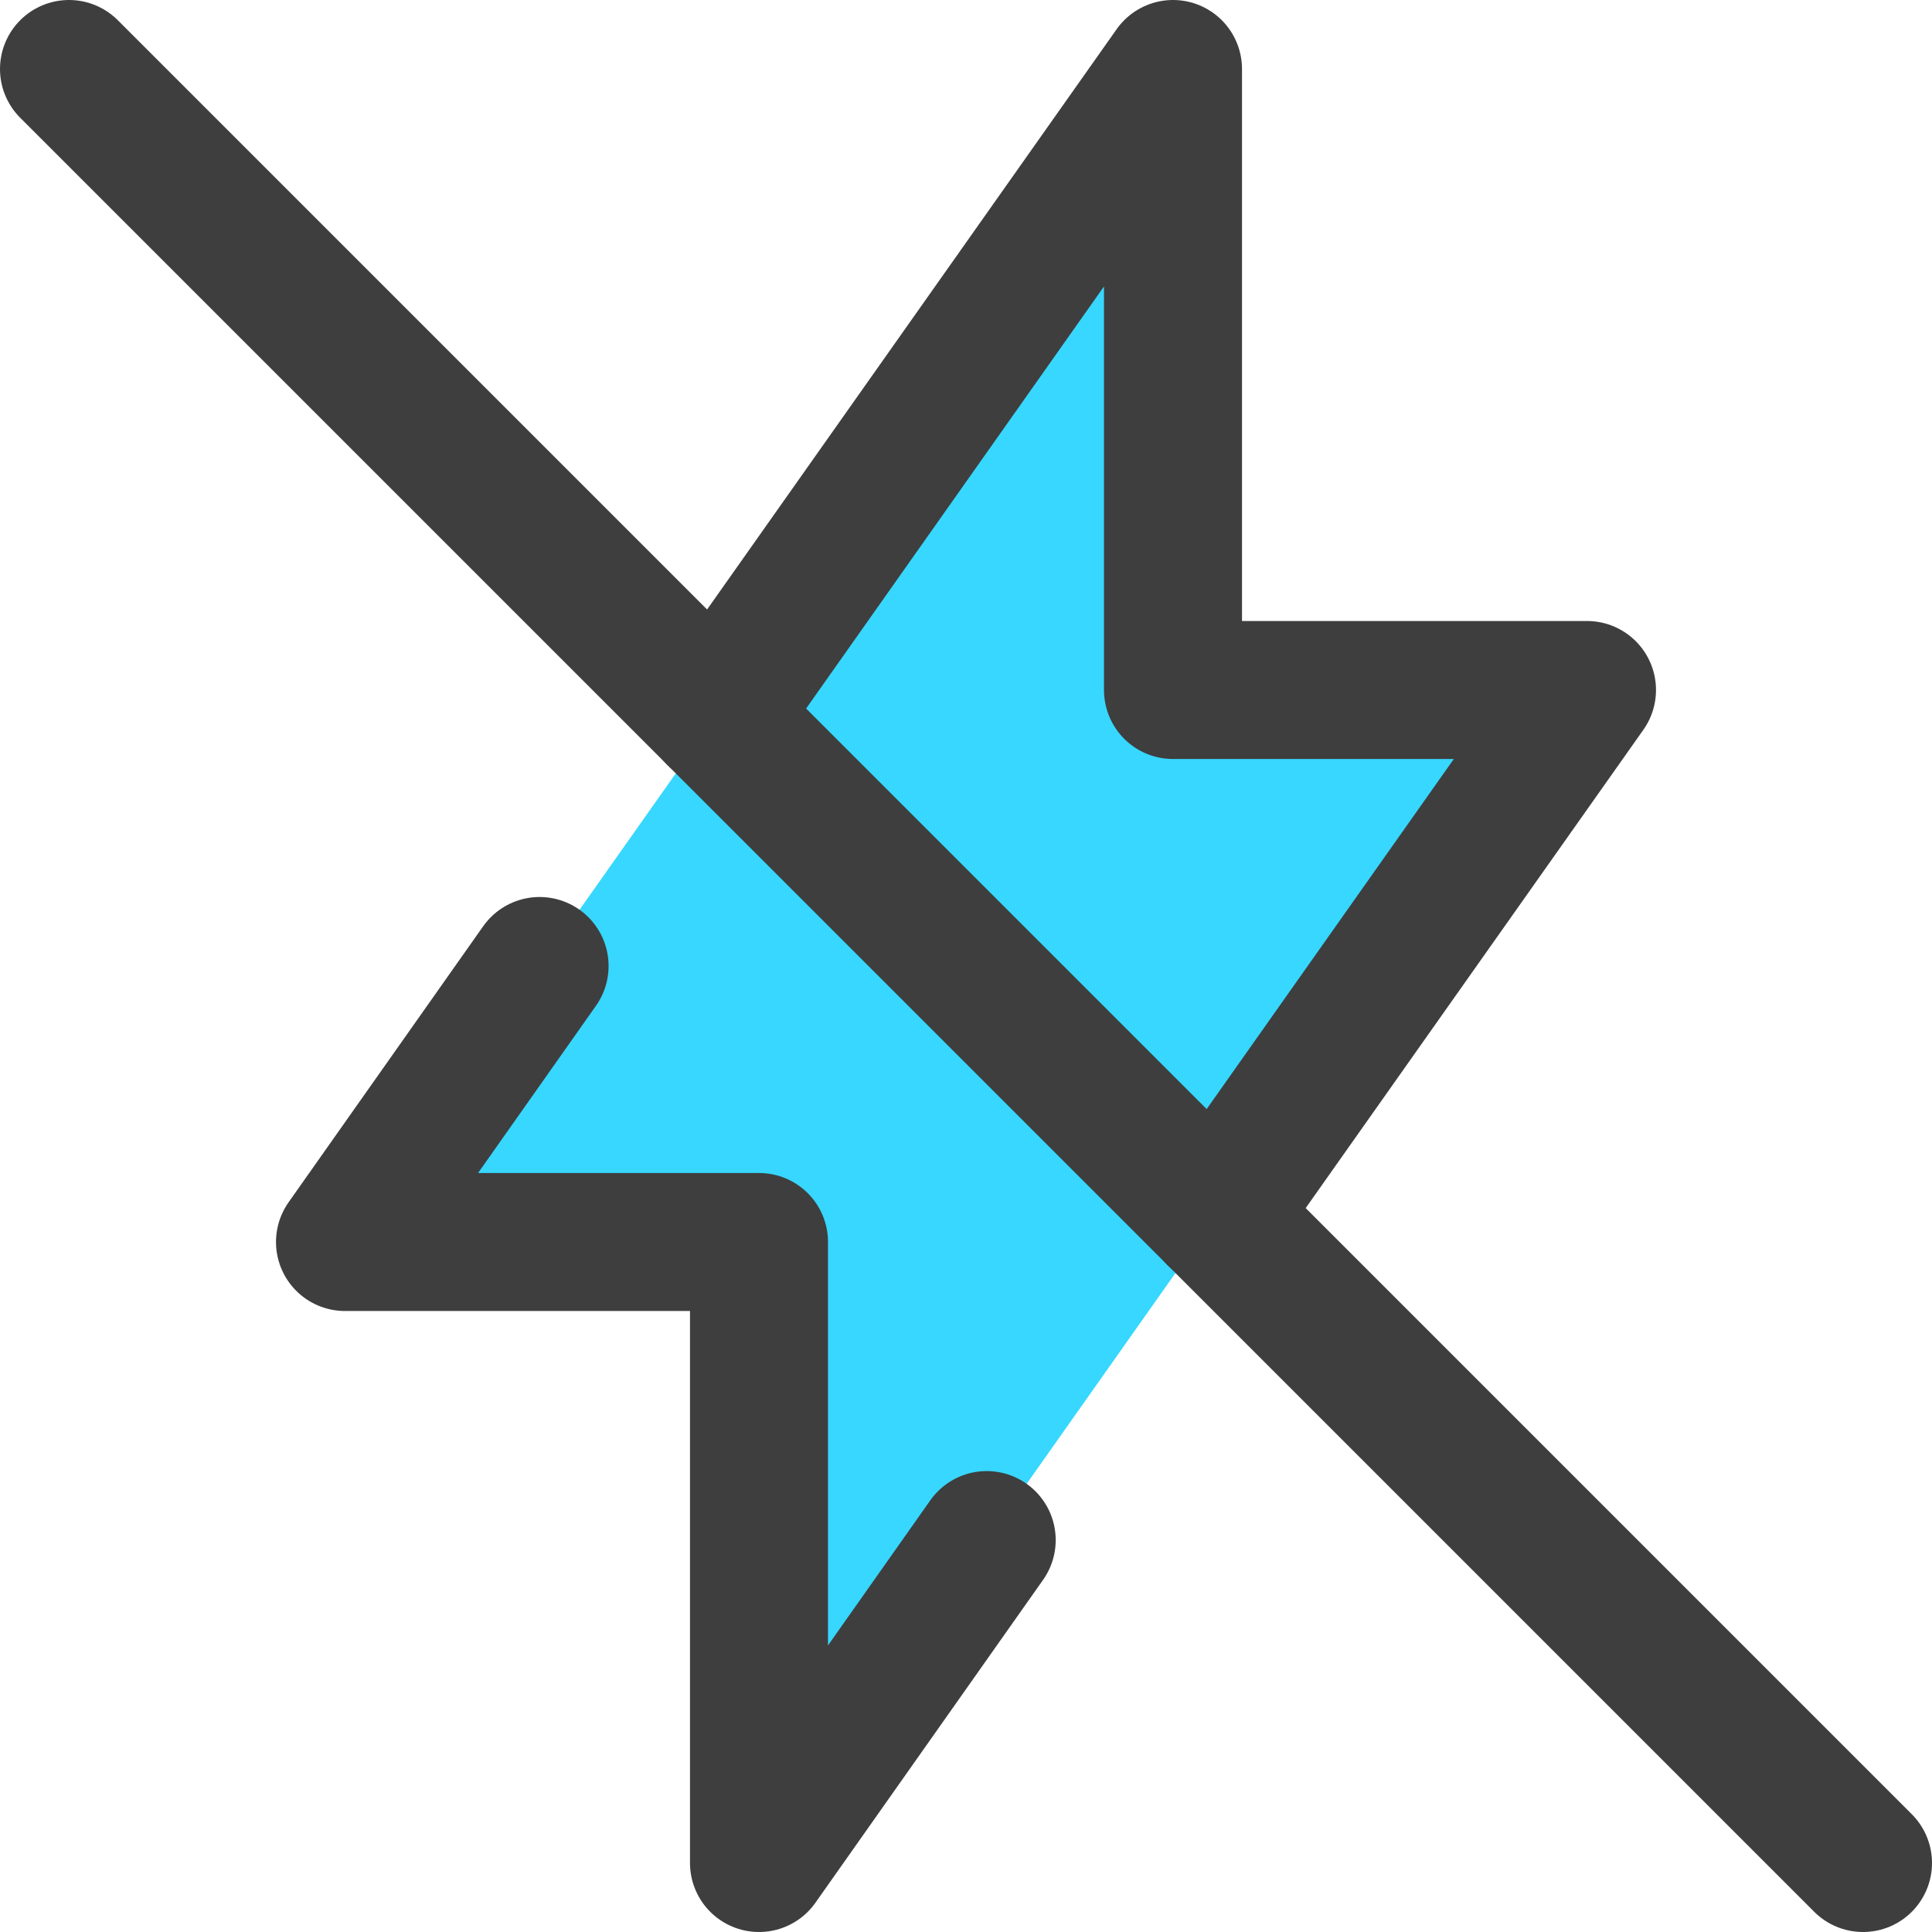 <svg xmlns="http://www.w3.org/2000/svg" fill="none" viewBox="0 0 14 14"><g id="flash-off--flash-power-connect-charge-off-electricity-lightning"><path id="Vector" fill="#37d7ff" d="M8.5 5V.5L2.5 9h3v4.5l6-8.5h-3Z"></path><path id="Vector_2" stroke="#3e3e3e" stroke-linecap="round" stroke-linejoin="round" d="m.5.5 13 13"></path><path id="Vector_3" stroke="#3e3e3e" stroke-linecap="round" stroke-linejoin="round" d="M5.19 5.19 8.5.5V5h3L8.81 8.81"></path><path id="Vector_4" stroke="#3e3e3e" stroke-linecap="round" stroke-linejoin="round" d="M7.15 11.16 5.5 13.5V9h-3l1.41-2"></path></g></svg>